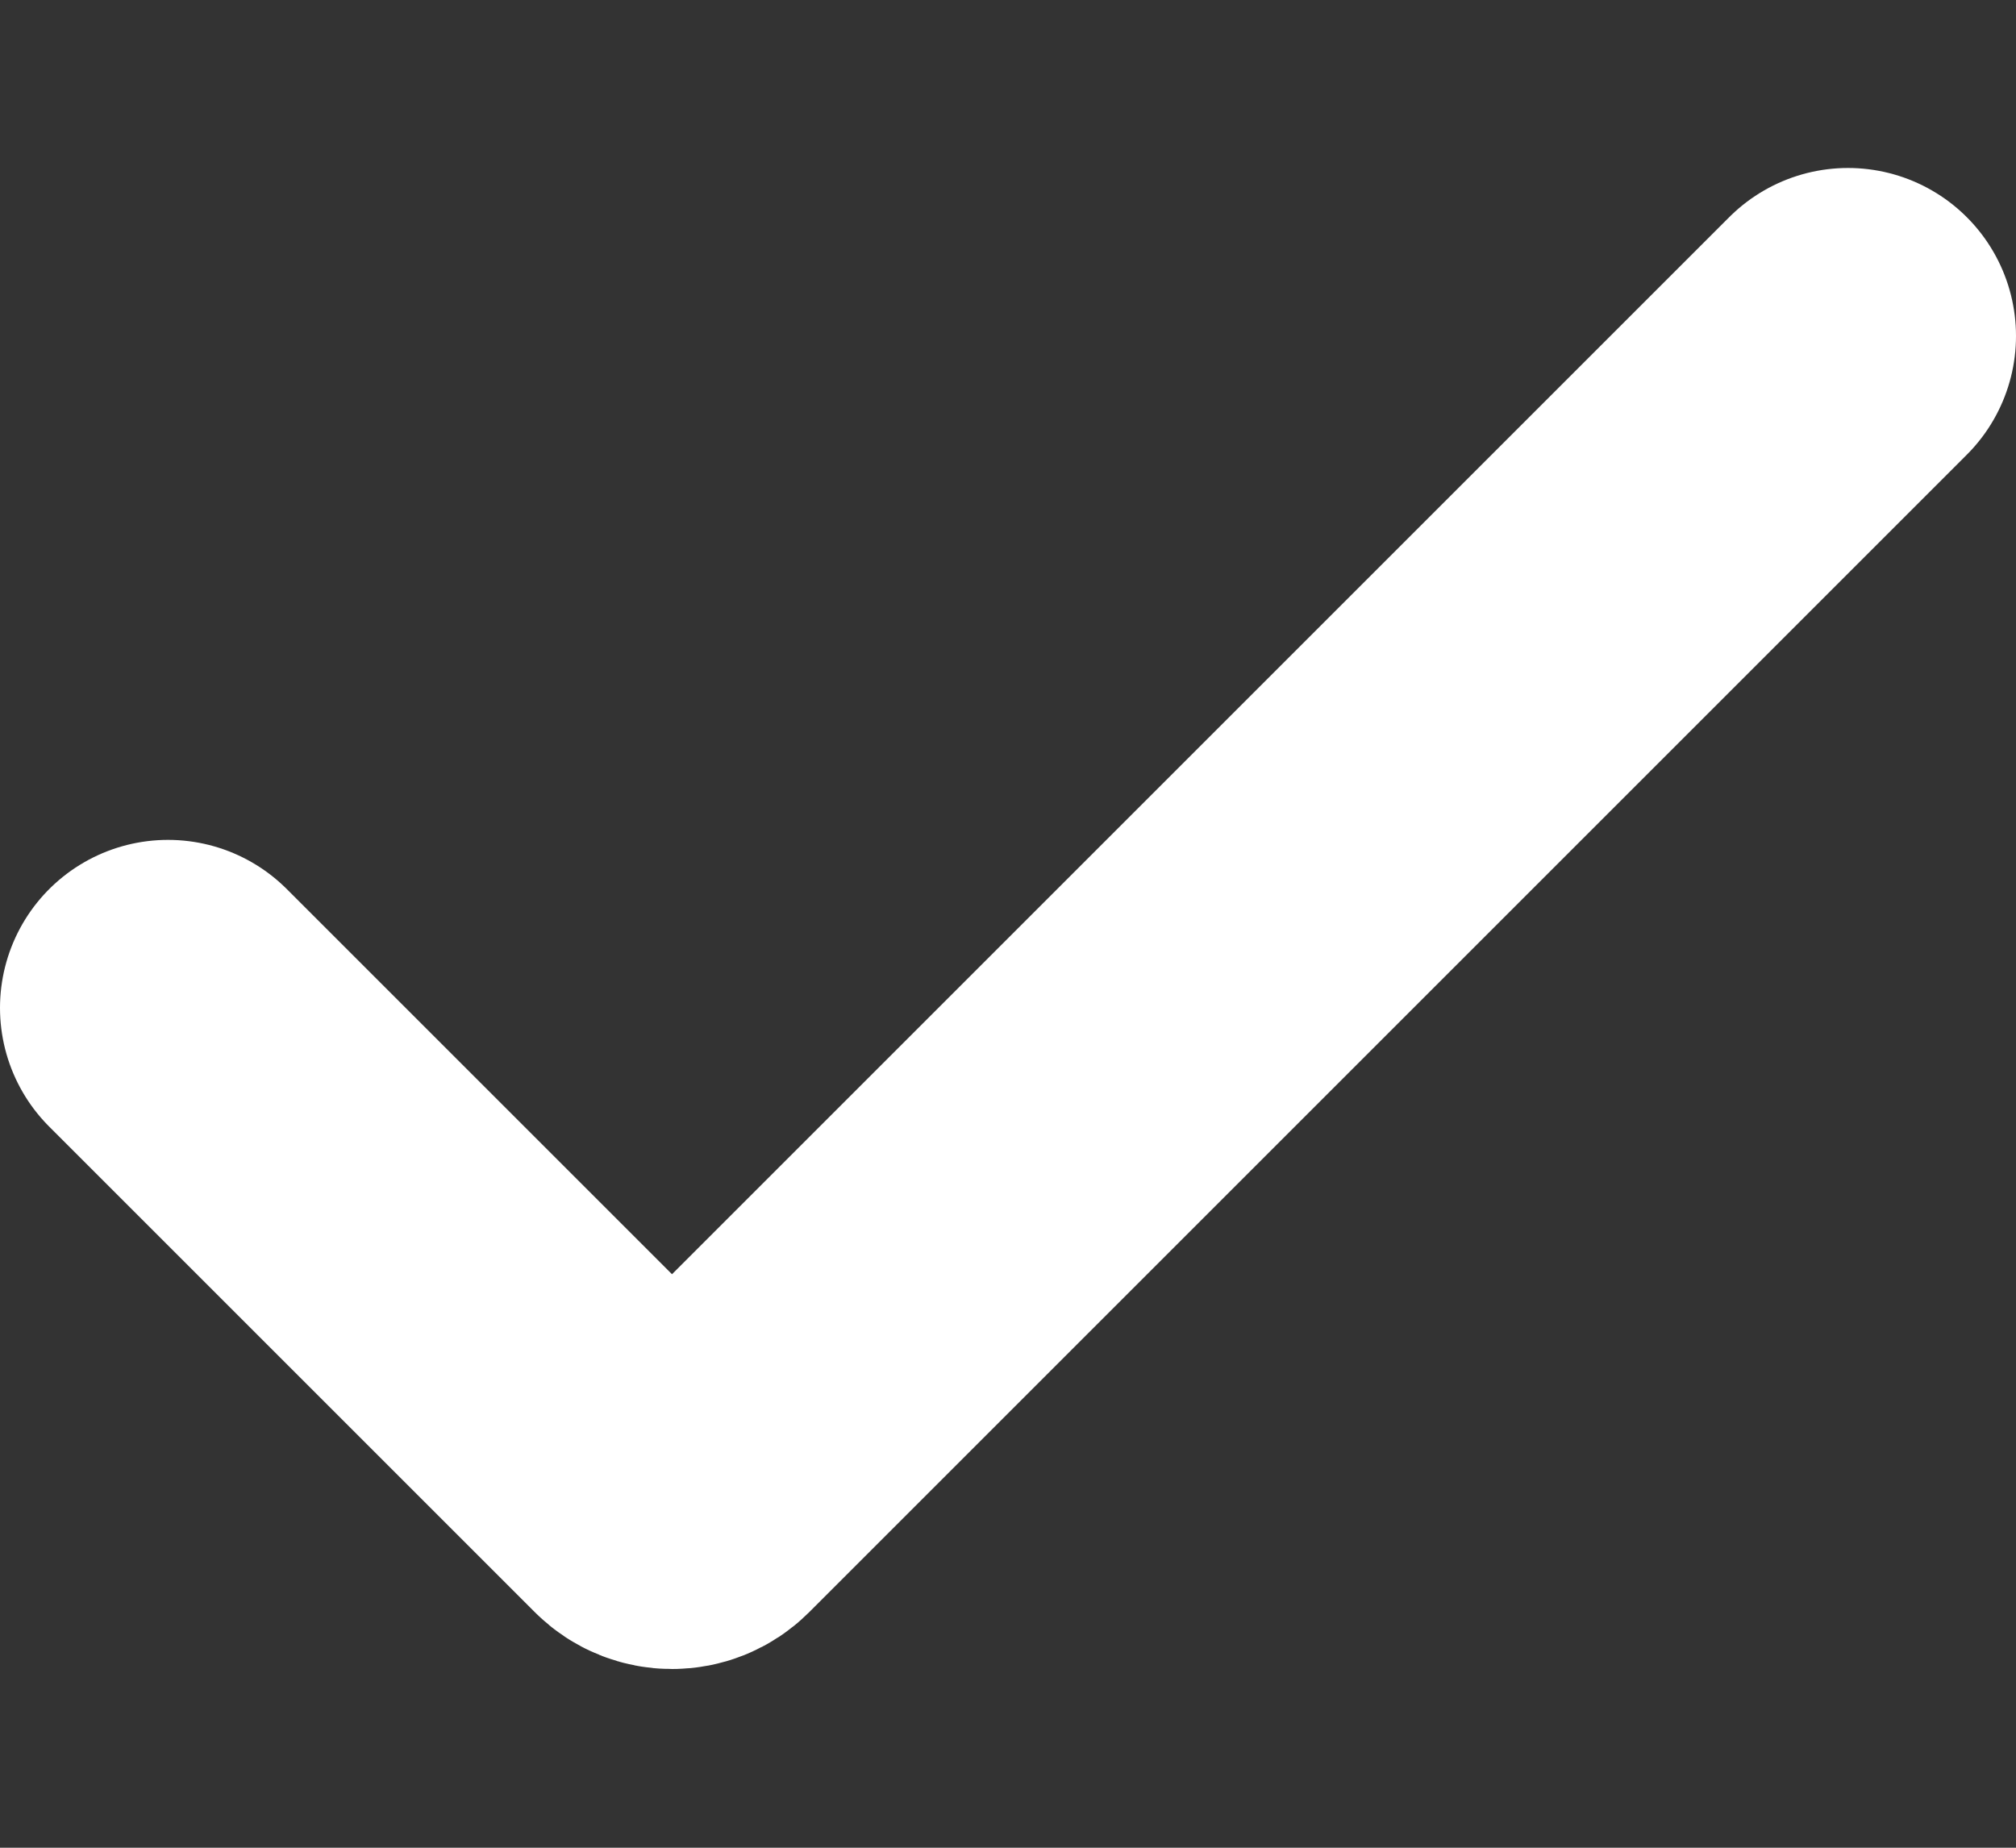 <!-- <svg xmlns="http://www.w3.org/2000/svg" width="24" height="24" viewBox="0 0 24 24"><path fill="white" d="M20.285 2l-11.285 11.567-5.286-5.011-3.714 3.716 9 8.728 15-15.285z"/></svg> -->


<svg viewBox="6 6 12 11" fill="none" xmlns="http://www.w3.org/2000/svg"><rect x="6" y="6" width="12" height="11" fill="#333333" stroke="none"/><g id="SVGRepo_bgCarrier" stroke-width="0"></g><g id="SVGRepo_tracerCarrier" stroke-linecap="round" stroke-linejoin="round"></g><g id="SVGRepo_iconCarrier"> <path d="M7 12L9.891 14.891V14.891C9.951 14.951 10.049 14.951 10.109 14.891V14.891L17 8" stroke="white" stroke-width="2" stroke-linecap="round" stroke-linejoin="round"></path> </g></svg>